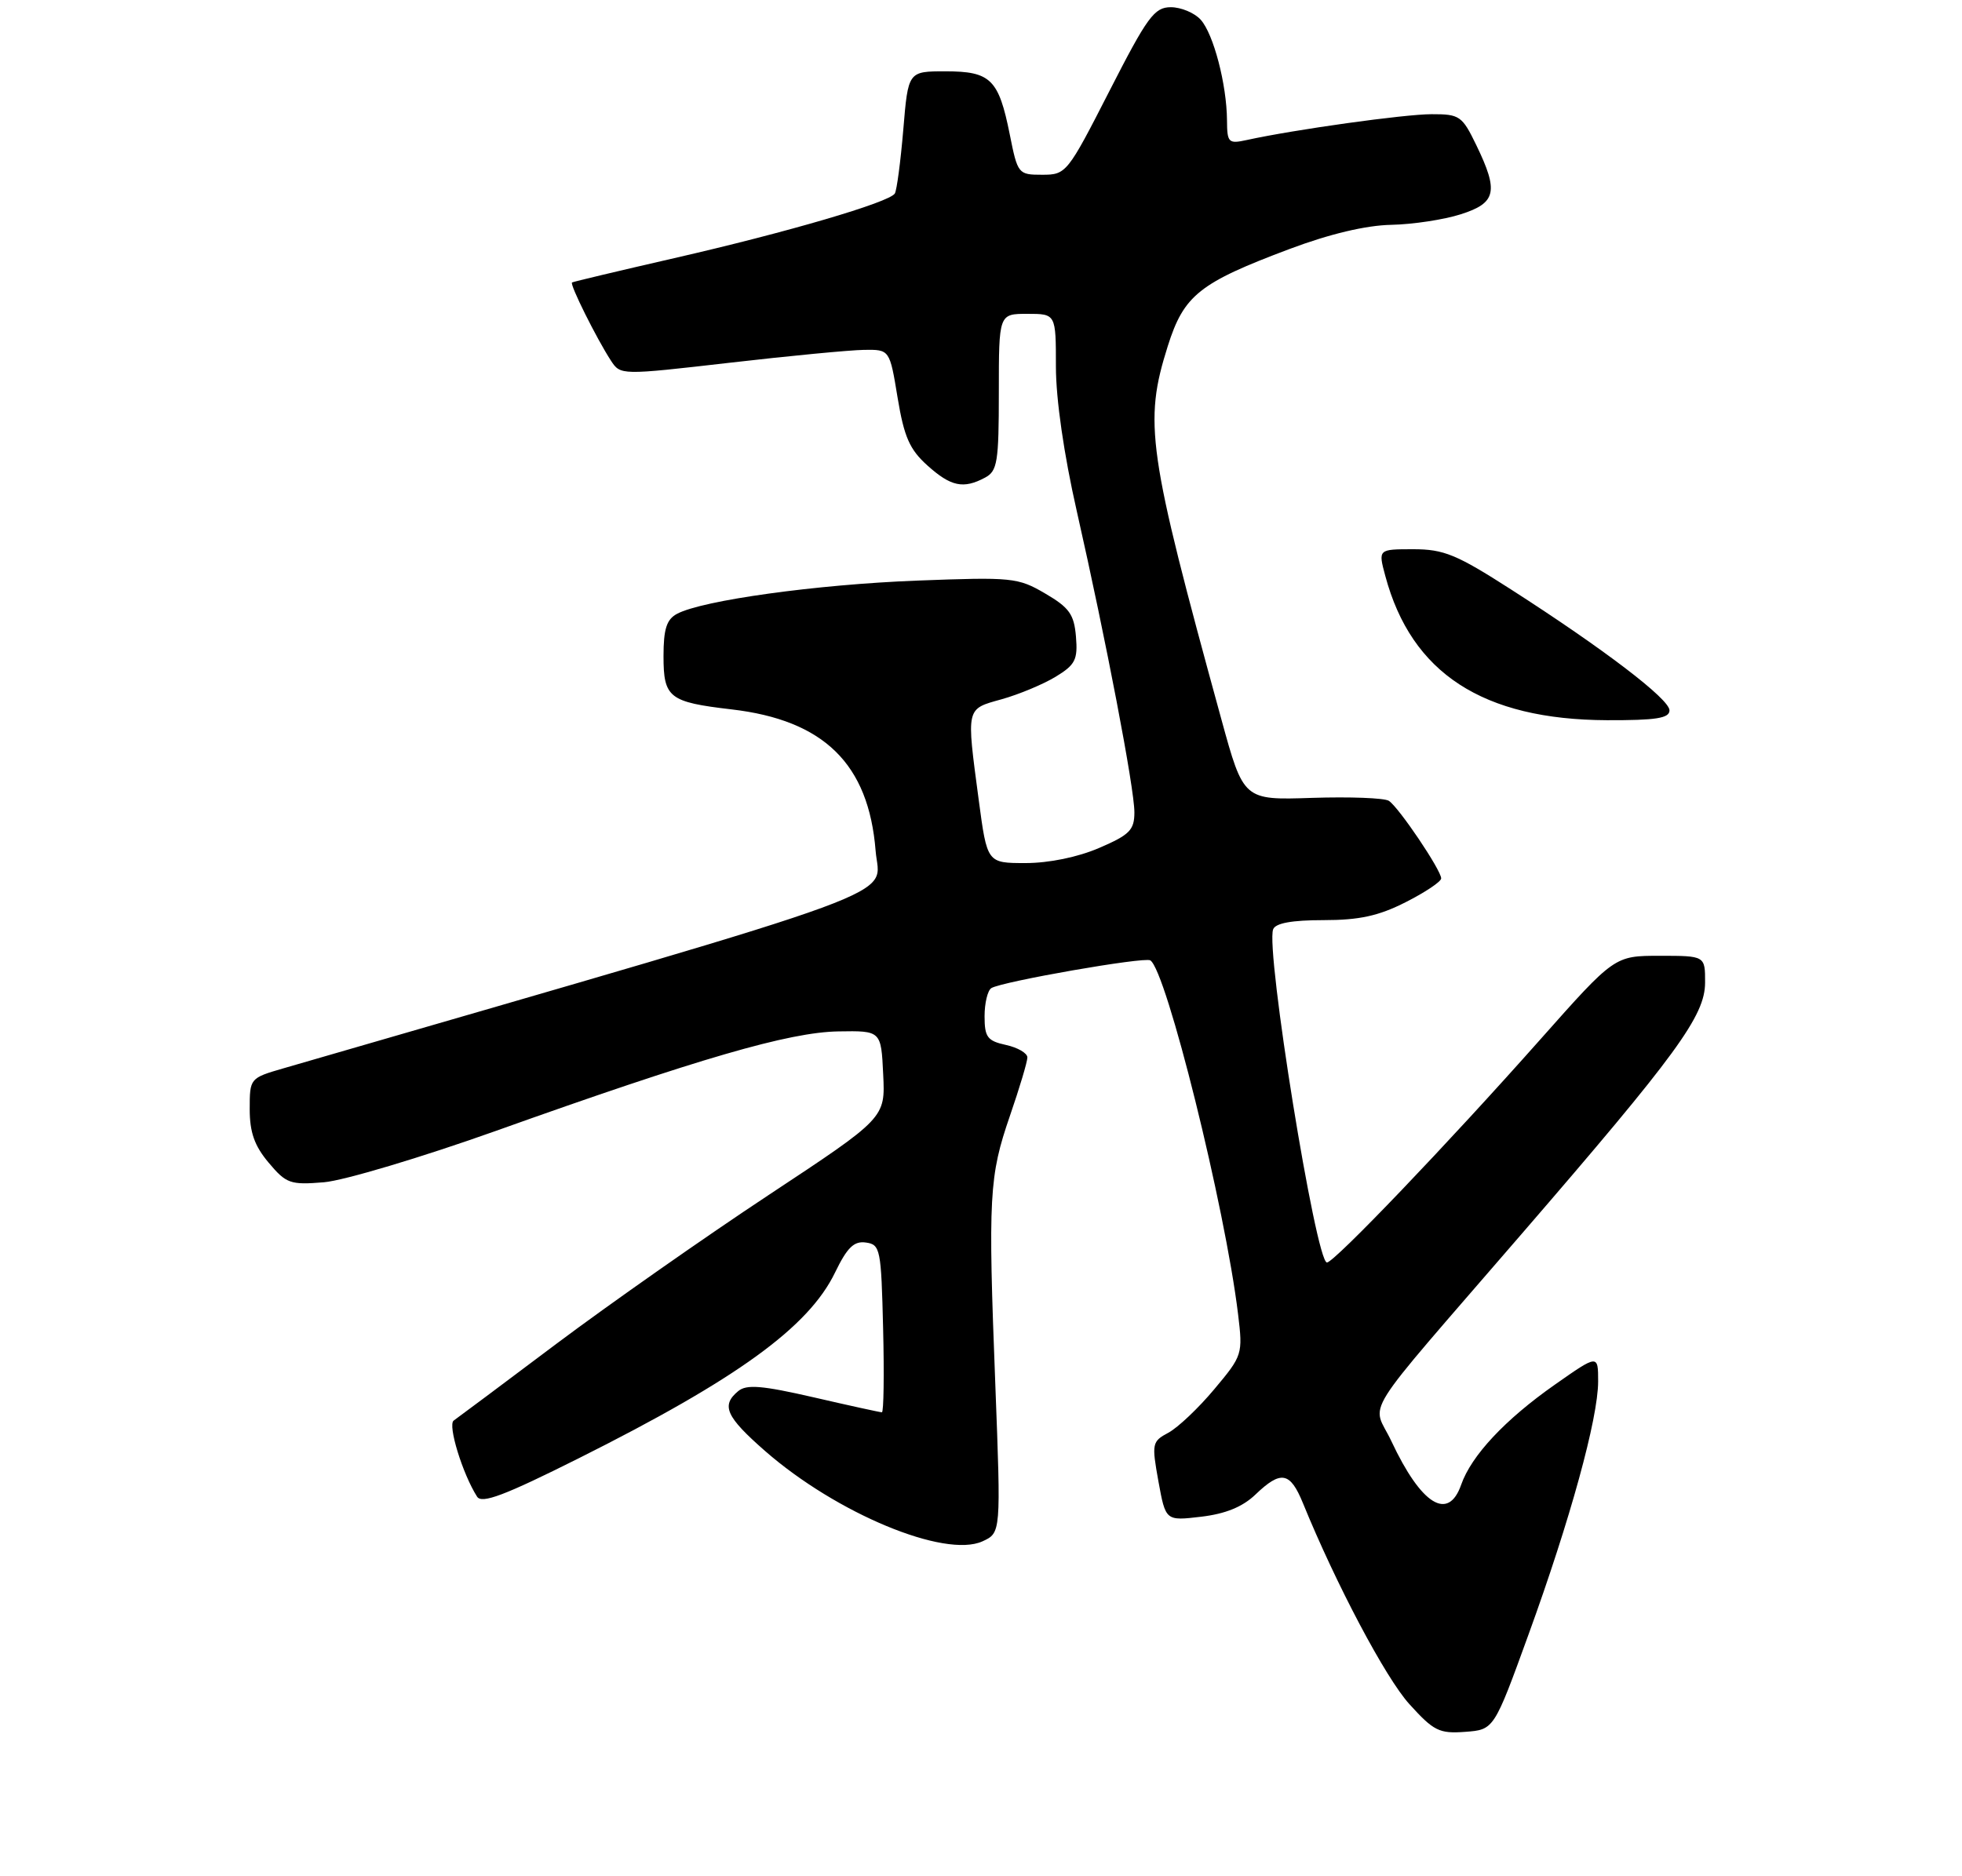 <?xml version="1.0" encoding="UTF-8" standalone="no"?>
<!DOCTYPE svg PUBLIC "-//W3C//DTD SVG 1.1//EN" "http://www.w3.org/Graphics/SVG/1.1/DTD/svg11.dtd" >
<svg xmlns="http://www.w3.org/2000/svg" xmlns:xlink="http://www.w3.org/1999/xlink" version="1.1" viewBox="0 0 275 263">
 <g >
 <path fill="currentColor"
d=" M 214.24 229.16 C 220.09 213.06 223.99 198.86 224.00 193.69 C 224.00 189.87 224.00 189.87 217.94 194.12 C 210.95 199.02 206.22 204.08 204.80 208.16 C 202.99 213.33 199.20 210.96 195.03 202.07 C 192.32 196.28 190.03 199.93 213.23 173.05 C 235.10 147.73 238.98 142.41 238.99 137.75 C 239.00 134.00 239.00 134.00 232.65 134.00 C 226.30 134.00 226.30 134.00 215.90 145.72 C 202.91 160.37 187.00 177.00 185.99 177.00 C 184.44 177.00 177.35 133.13 178.45 130.28 C 178.78 129.42 181.09 129.00 185.50 129.00 C 190.53 129.00 193.23 128.41 197.03 126.48 C 199.76 125.10 202.00 123.60 202.00 123.15 C 202.00 121.99 196.03 113.14 194.66 112.27 C 194.02 111.87 189.18 111.69 183.90 111.86 C 174.30 112.18 174.30 112.18 171.19 100.84 C 160.84 63.13 160.29 59.27 163.68 48.52 C 165.94 41.37 168.09 39.66 180.77 34.90 C 186.39 32.79 191.46 31.59 195.00 31.52 C 198.03 31.46 202.41 30.79 204.75 30.04 C 209.73 28.45 210.08 26.86 206.91 20.32 C 204.94 16.25 204.58 16.00 200.66 16.01 C 196.86 16.01 181.40 18.17 174.75 19.63 C 172.18 20.19 172.00 20.01 171.98 16.87 C 171.94 11.82 170.09 4.76 168.29 2.76 C 167.41 1.79 165.52 1.01 164.10 1.01 C 161.79 1.02 160.82 2.35 155.50 12.76 C 149.61 24.29 149.44 24.50 146.08 24.50 C 142.72 24.50 142.64 24.40 141.53 18.84 C 139.98 11.11 138.86 10.00 132.52 10.00 C 127.29 10.00 127.29 10.00 126.61 18.15 C 126.23 22.64 125.70 26.68 125.42 27.13 C 124.66 28.37 110.25 32.59 94.51 36.19 C 86.80 37.96 80.36 39.49 80.18 39.60 C 79.81 39.83 83.62 47.47 85.63 50.56 C 86.98 52.61 86.99 52.61 102.24 50.86 C 110.63 49.89 119.12 49.08 121.10 49.05 C 124.70 49.00 124.70 49.00 125.81 55.75 C 126.72 61.25 127.49 63.01 129.98 65.25 C 133.27 68.21 135.03 68.59 138.07 66.96 C 139.80 66.04 140.00 64.78 140.00 54.96 C 140.00 44.00 140.00 44.00 144.00 44.00 C 148.00 44.00 148.00 44.00 148.00 51.39 C 148.00 55.96 149.12 63.71 150.92 71.64 C 155.04 89.83 159.00 110.51 159.00 113.88 C 159.00 116.37 158.34 117.04 154.06 118.88 C 151.07 120.17 147.02 121.00 143.74 121.00 C 138.36 121.00 138.36 121.00 137.18 112.14 C 135.44 99.05 135.35 99.44 140.41 98.03 C 142.83 97.35 146.23 95.93 147.96 94.88 C 150.72 93.20 151.08 92.49 150.81 89.25 C 150.55 86.13 149.87 85.18 146.50 83.21 C 142.68 80.97 141.87 80.89 128.50 81.40 C 114.48 81.94 98.43 84.16 94.89 86.06 C 93.43 86.84 93.00 88.19 93.00 92.00 C 93.00 97.82 93.78 98.43 102.50 99.45 C 115.49 100.95 121.76 107.10 122.73 119.29 C 123.26 126.04 129.76 123.66 39.75 149.77 C 35.02 151.14 35.00 151.17 35.00 155.50 C 35.00 158.75 35.67 160.65 37.66 163.01 C 40.12 165.94 40.69 166.14 45.41 165.75 C 48.21 165.51 59.05 162.27 69.50 158.55 C 98.00 148.37 110.62 144.71 117.50 144.60 C 123.50 144.50 123.50 144.50 123.79 150.62 C 124.09 156.73 124.09 156.73 107.79 167.50 C 98.83 173.42 85.43 182.82 78.01 188.38 C 70.60 193.95 64.11 198.80 63.59 199.16 C 62.73 199.78 64.83 206.63 66.87 209.83 C 67.53 210.86 70.71 209.66 81.11 204.45 C 103.33 193.32 113.34 186.06 117.04 178.41 C 118.75 174.88 119.70 173.96 121.37 174.20 C 123.39 174.48 123.51 175.12 123.78 186.25 C 123.94 192.71 123.86 198.00 123.61 198.00 C 123.36 198.00 119.05 197.06 114.04 195.90 C 106.81 194.24 104.64 194.06 103.47 195.03 C 101.04 197.04 101.75 198.62 107.23 203.42 C 117.26 212.19 132.43 218.49 137.71 216.09 C 140.30 214.90 140.30 214.90 139.51 194.20 C 138.48 167.64 138.63 164.93 141.56 156.42 C 142.90 152.53 144.00 148.86 144.00 148.25 C 144.00 147.65 142.65 146.86 141.00 146.50 C 138.39 145.93 138.00 145.40 138.00 142.48 C 138.00 140.63 138.43 138.85 138.95 138.53 C 140.44 137.61 160.39 134.12 161.23 134.64 C 163.47 136.03 171.71 169.22 173.53 184.23 C 174.21 189.86 174.16 190.04 170.20 194.76 C 167.99 197.41 165.09 200.15 163.77 200.86 C 161.47 202.09 161.41 202.37 162.37 207.69 C 163.38 213.23 163.38 213.23 168.36 212.64 C 171.76 212.24 174.17 211.26 175.97 209.53 C 179.55 206.10 180.83 206.34 182.63 210.75 C 187.27 222.12 194.20 235.22 197.53 238.90 C 200.95 242.68 201.72 243.07 205.36 242.80 C 209.40 242.50 209.40 242.50 214.24 229.16 Z  M 234.00 99.59 C 234.00 98.01 224.83 91.01 211.76 82.62 C 204.16 77.74 202.37 77.00 198.09 77.00 C 193.16 77.00 193.16 77.00 194.17 80.75 C 197.83 94.39 207.84 100.90 225.25 100.97 C 232.11 100.99 234.00 100.70 234.00 99.59 Z "/>
</g>
</svg>